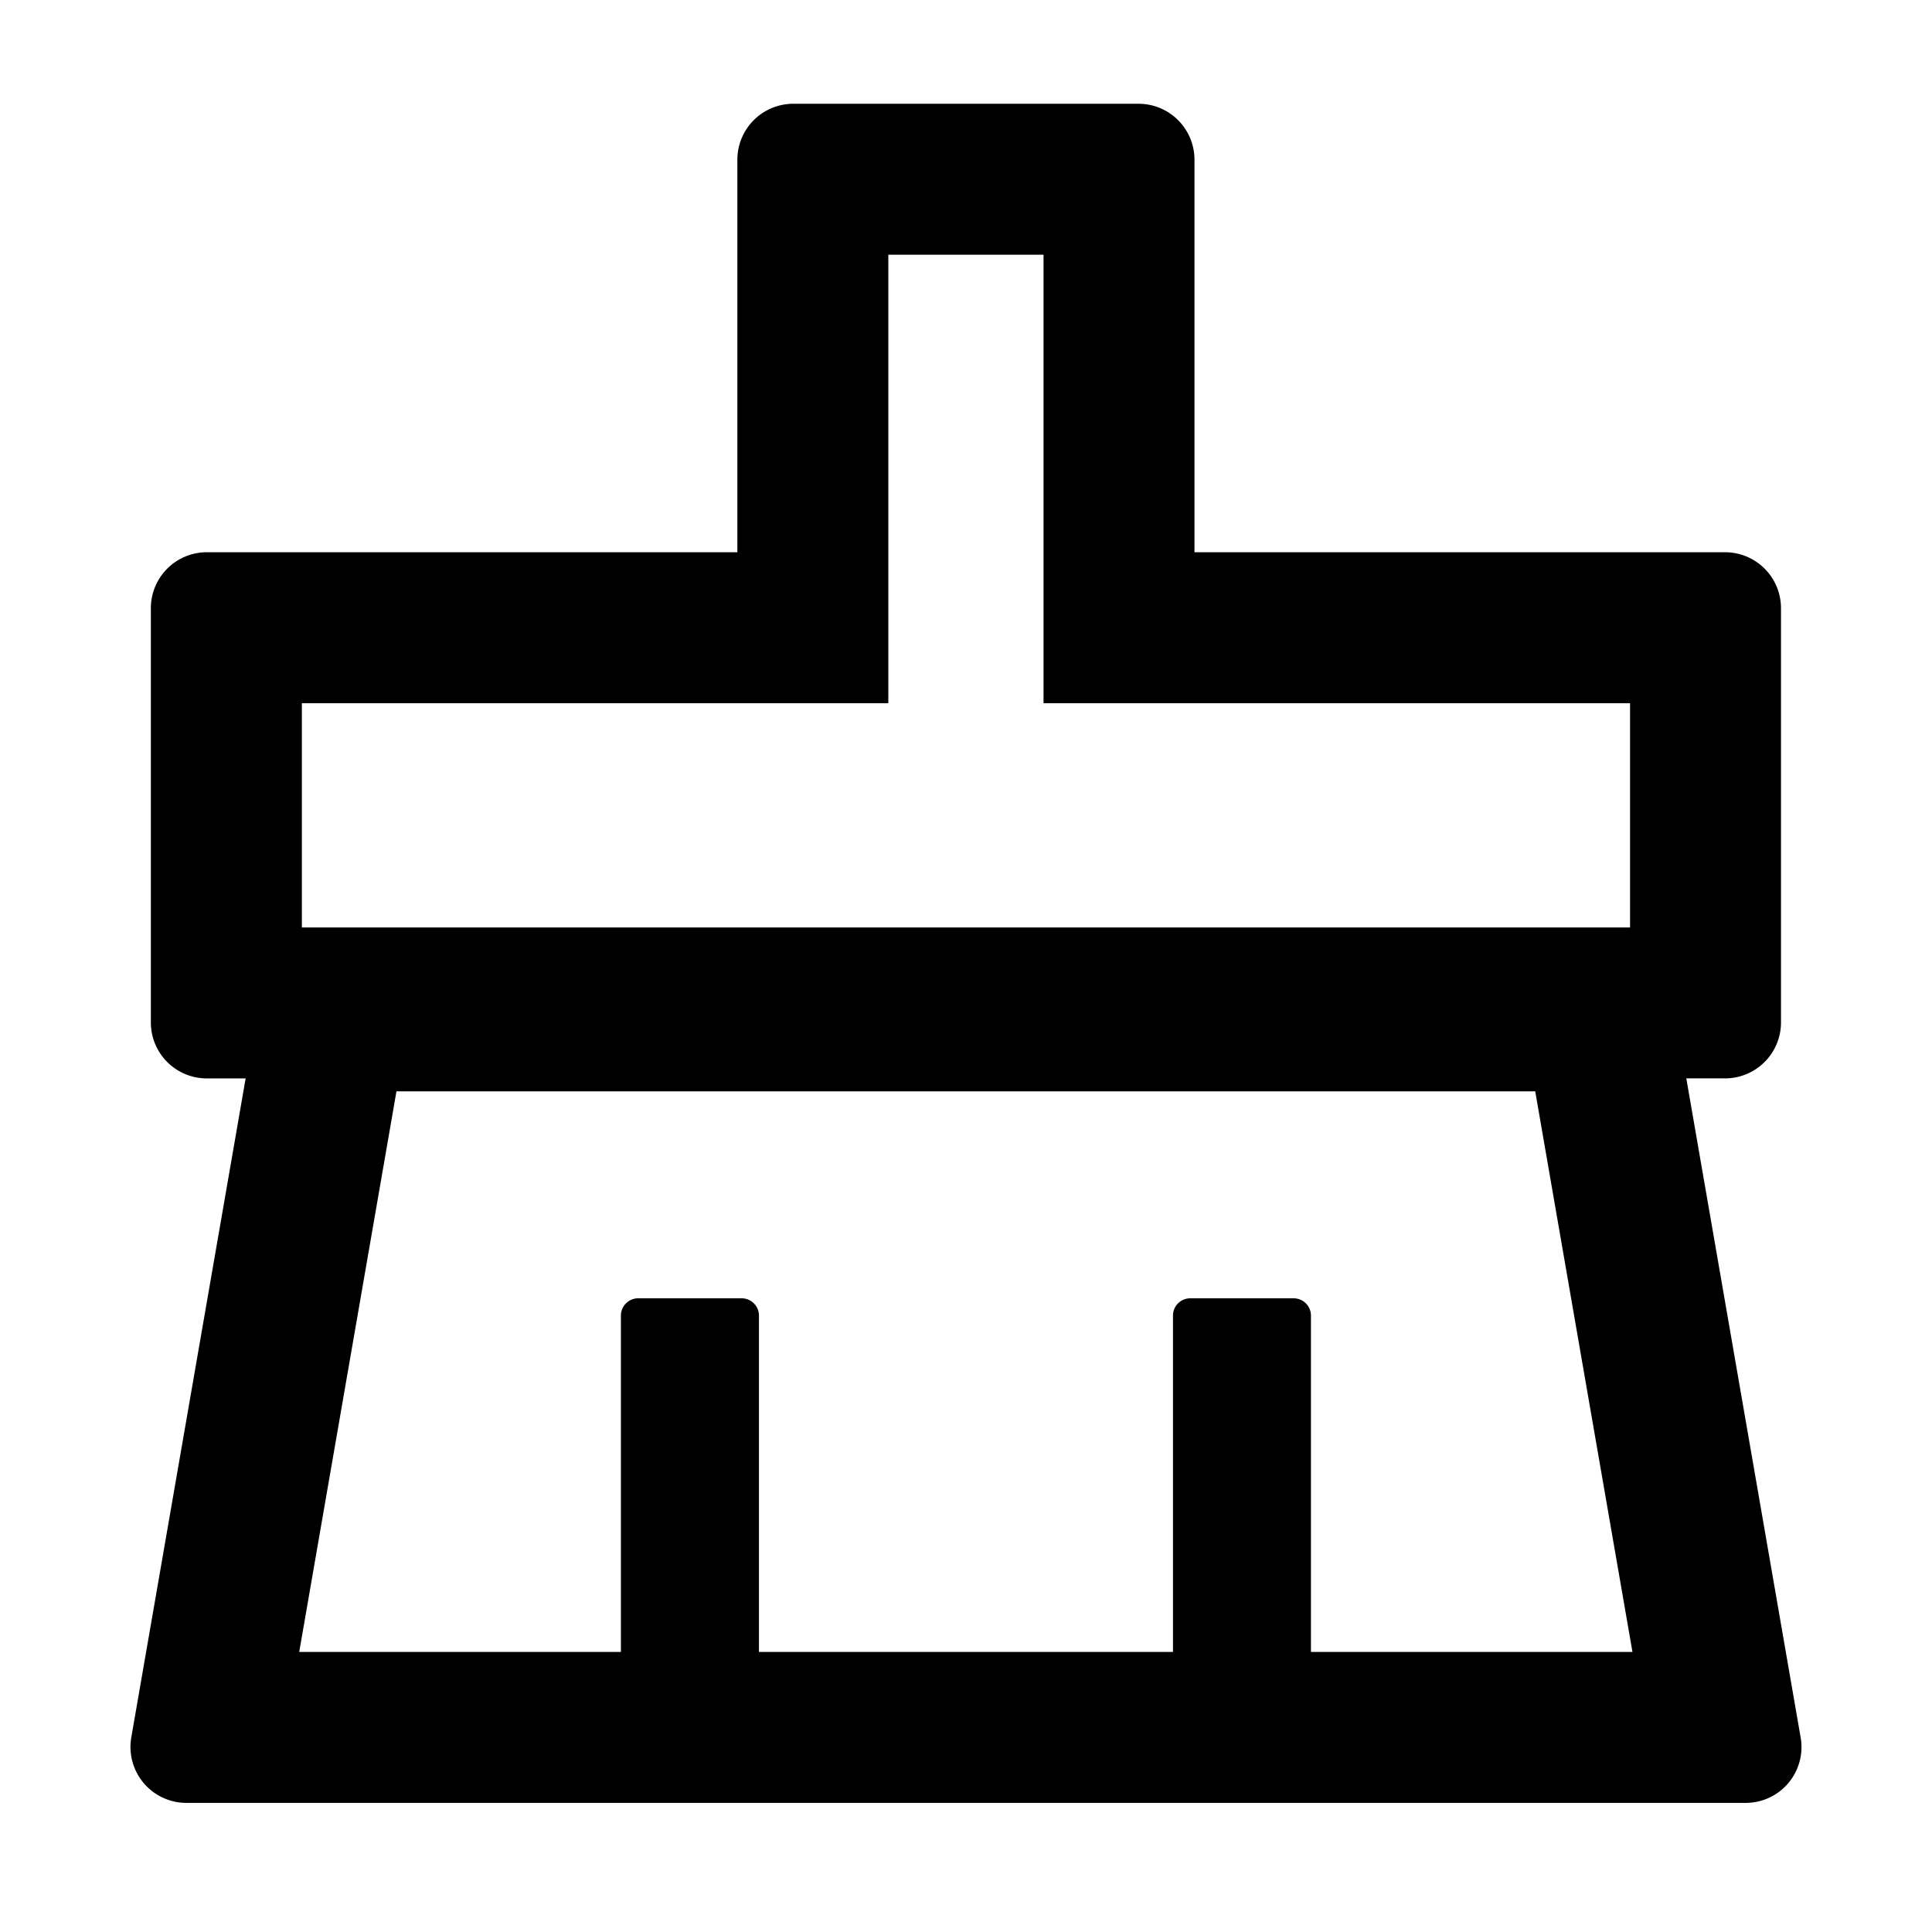 <svg viewBox="0 0 1024 1024" focusable="false"><path d="M954.37 920.83l-60.59-349.27h20.48a29.64 29.64 0 0029.7-29.7V322.44a29.65 29.65 0 00-29.7-29.74H633.1v-208a29.65 29.65 0 00-29.7-29.7H420.52a29.65 29.65 0 00-29.7 29.7v208H109.66a29.65 29.65 0 00-29.7 29.74v219.44a29.64 29.64 0 0029.75 29.7h20.48l-60.6 349.26a29.65 29.65 0 0029.24 34.73H925.1a29.57 29.57 0 0029.27-34.73zM159.96 372.7h310.87V135h82.26v237.7h310.87v118.87H160V372.7zm534.87 502.87V697.3a9.17 9.17 0 00-9.13-9.17h-54.87a9.17 9.17 0 00-9.13 9.17v178.26H402.26V697.3a9.17 9.17 0 00-9.17-9.17h-54.83a9.17 9.17 0 00-9.17 9.17v178.26h-170.5l51.54-297.13H813.7l51.54 297.13H694.83z" /></svg>